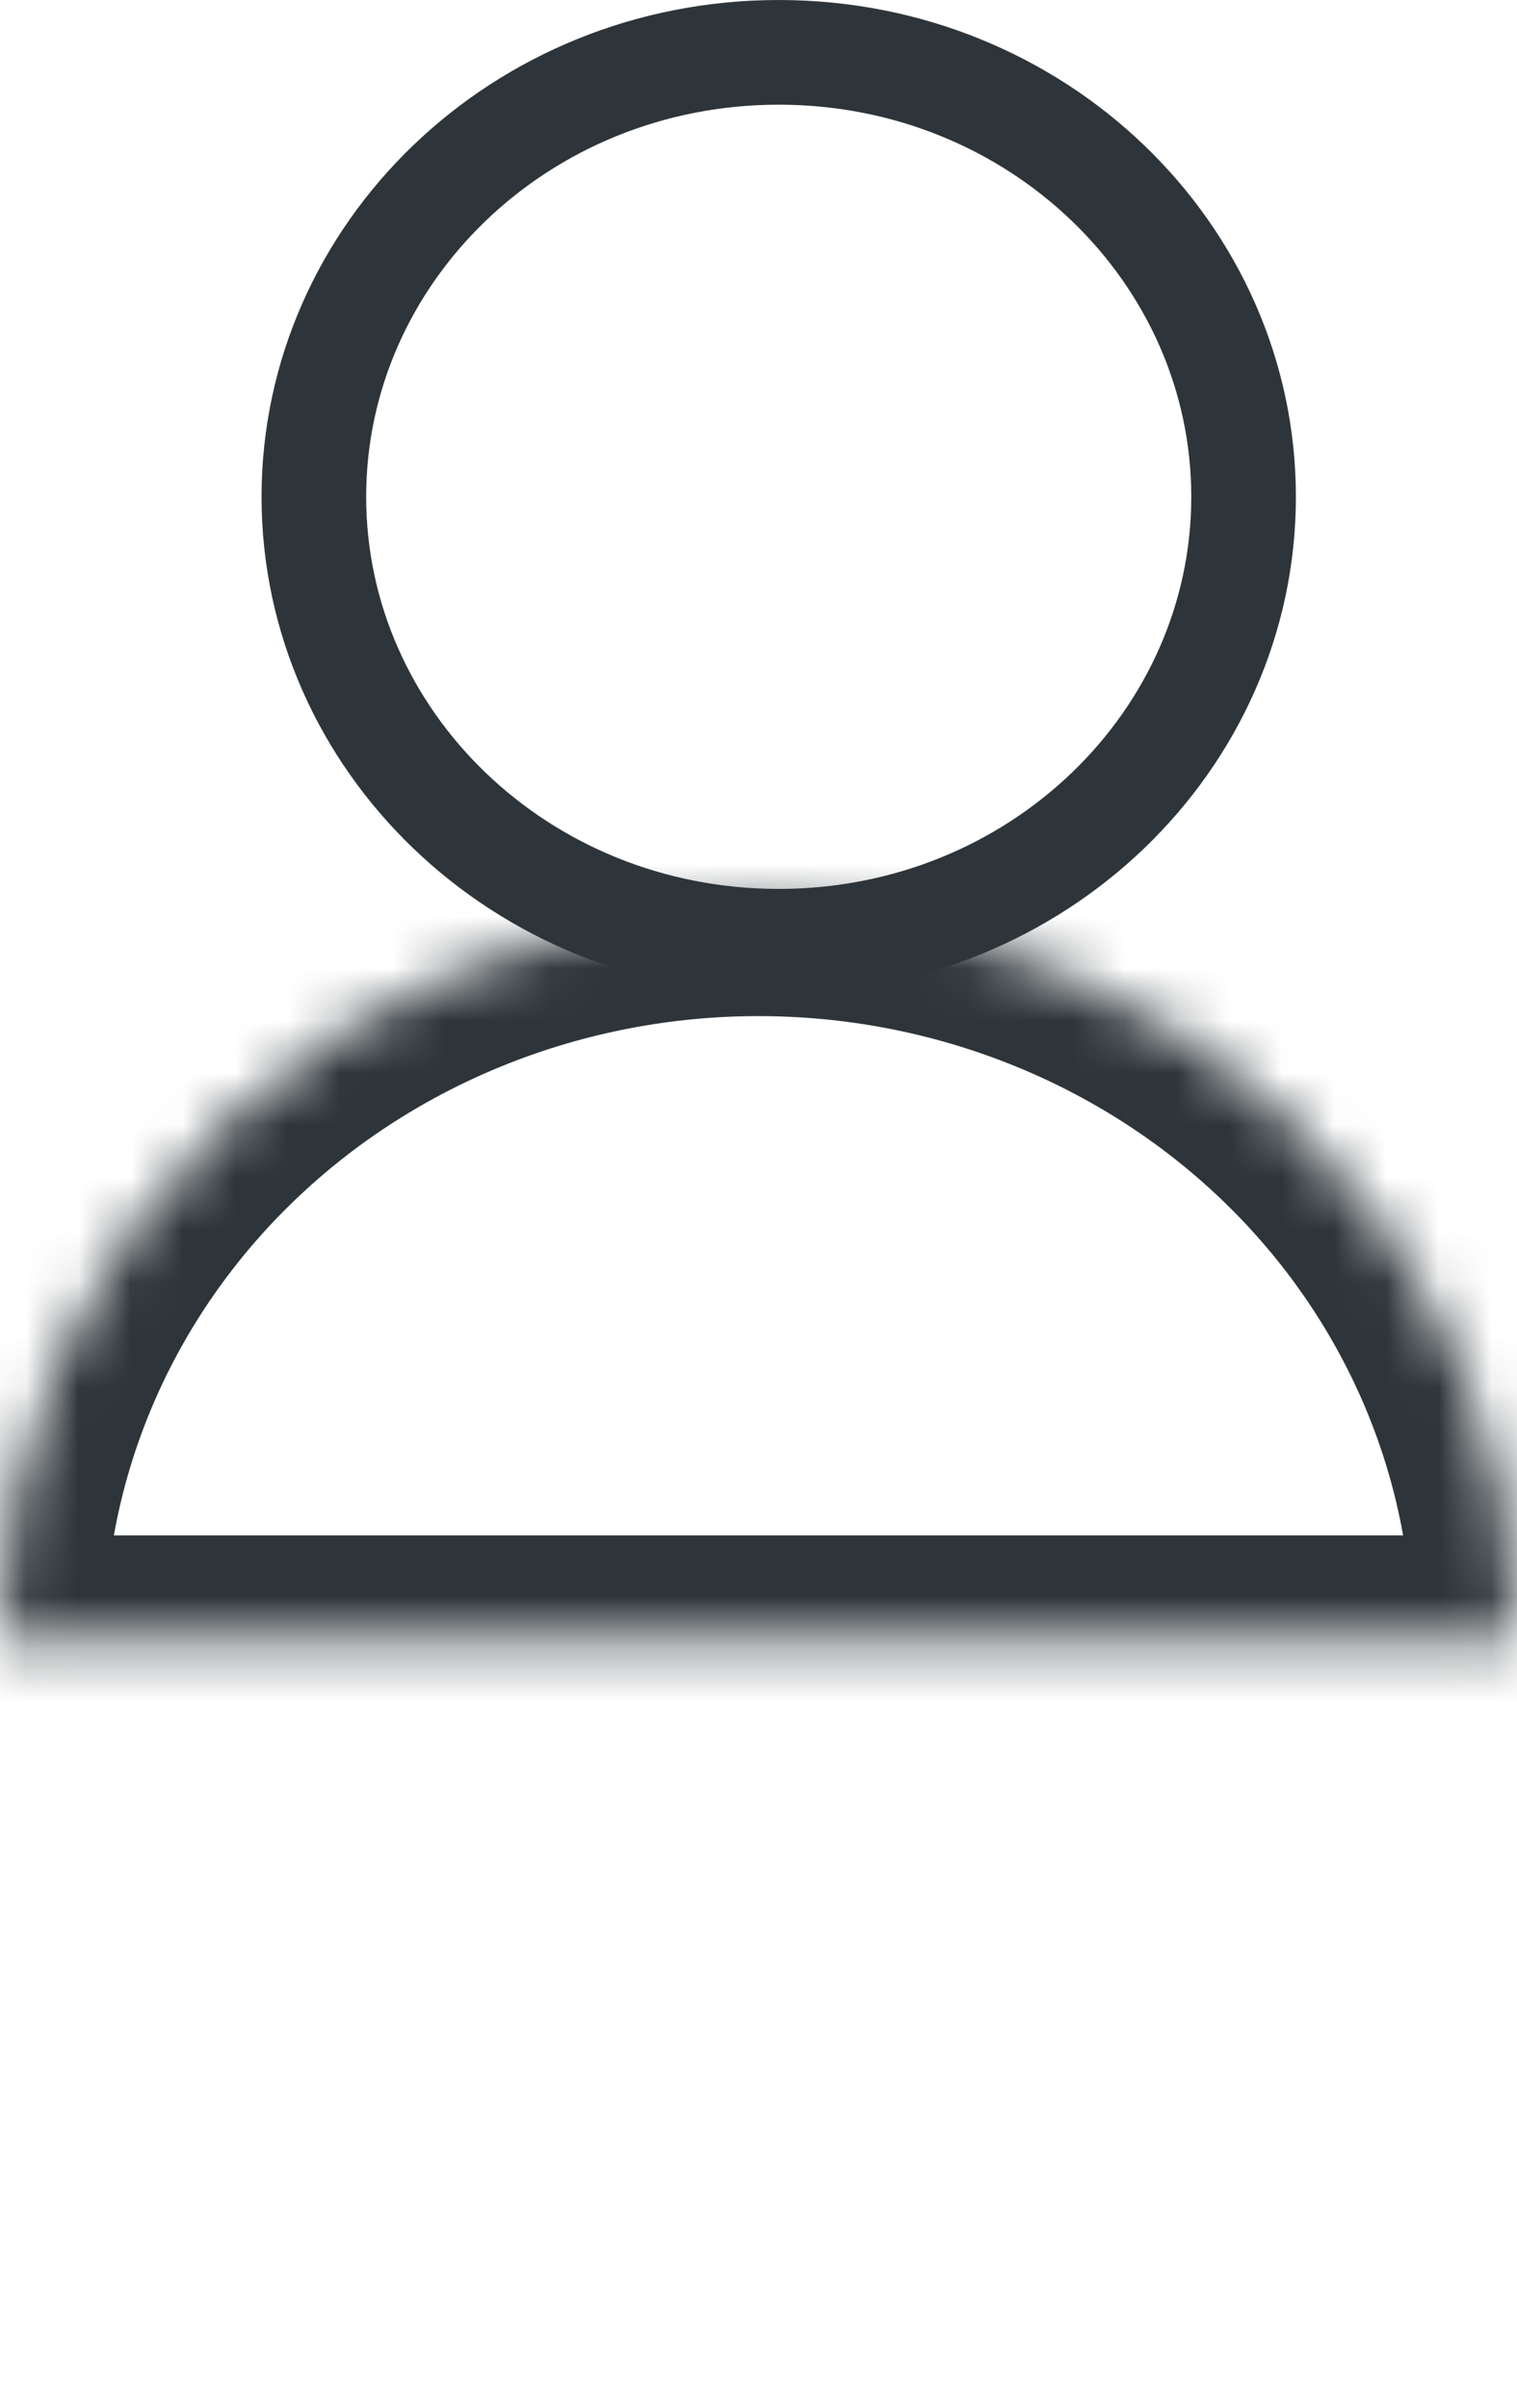 <svg width="29" height="46" viewBox="0 0 29 46" fill="none" xmlns="http://www.w3.org/2000/svg">
<path d="M23.773 9.492C23.773 14.144 19.833 17.983 14.886 17.983C9.94 17.983 6 14.144 6 9.492C6 4.84 9.94 1 14.886 1C19.833 1 23.773 4.84 23.773 9.492Z" stroke="#2E353A" stroke-width="2"/>
<mask id="path-2-inside-1_97_241" fill="white">
<path d="M29 31.334C29 27.642 27.472 24.101 24.753 21.49C22.034 18.879 18.346 17.413 14.5 17.413C10.654 17.413 6.966 18.879 4.247 21.49C1.528 24.101 5.80675e-07 27.642 0 31.334L14.5 31.334H29Z"/>
</mask>
<path d="M29 31.334C29 27.642 27.472 24.101 24.753 21.49C22.034 18.879 18.346 17.413 14.5 17.413C10.654 17.413 6.966 18.879 4.247 21.49C1.528 24.101 5.80675e-07 27.642 0 31.334L14.5 31.334H29Z" stroke="#2E353A" stroke-width="4" mask="url(#path-2-inside-1_97_241)"/>
</svg>
